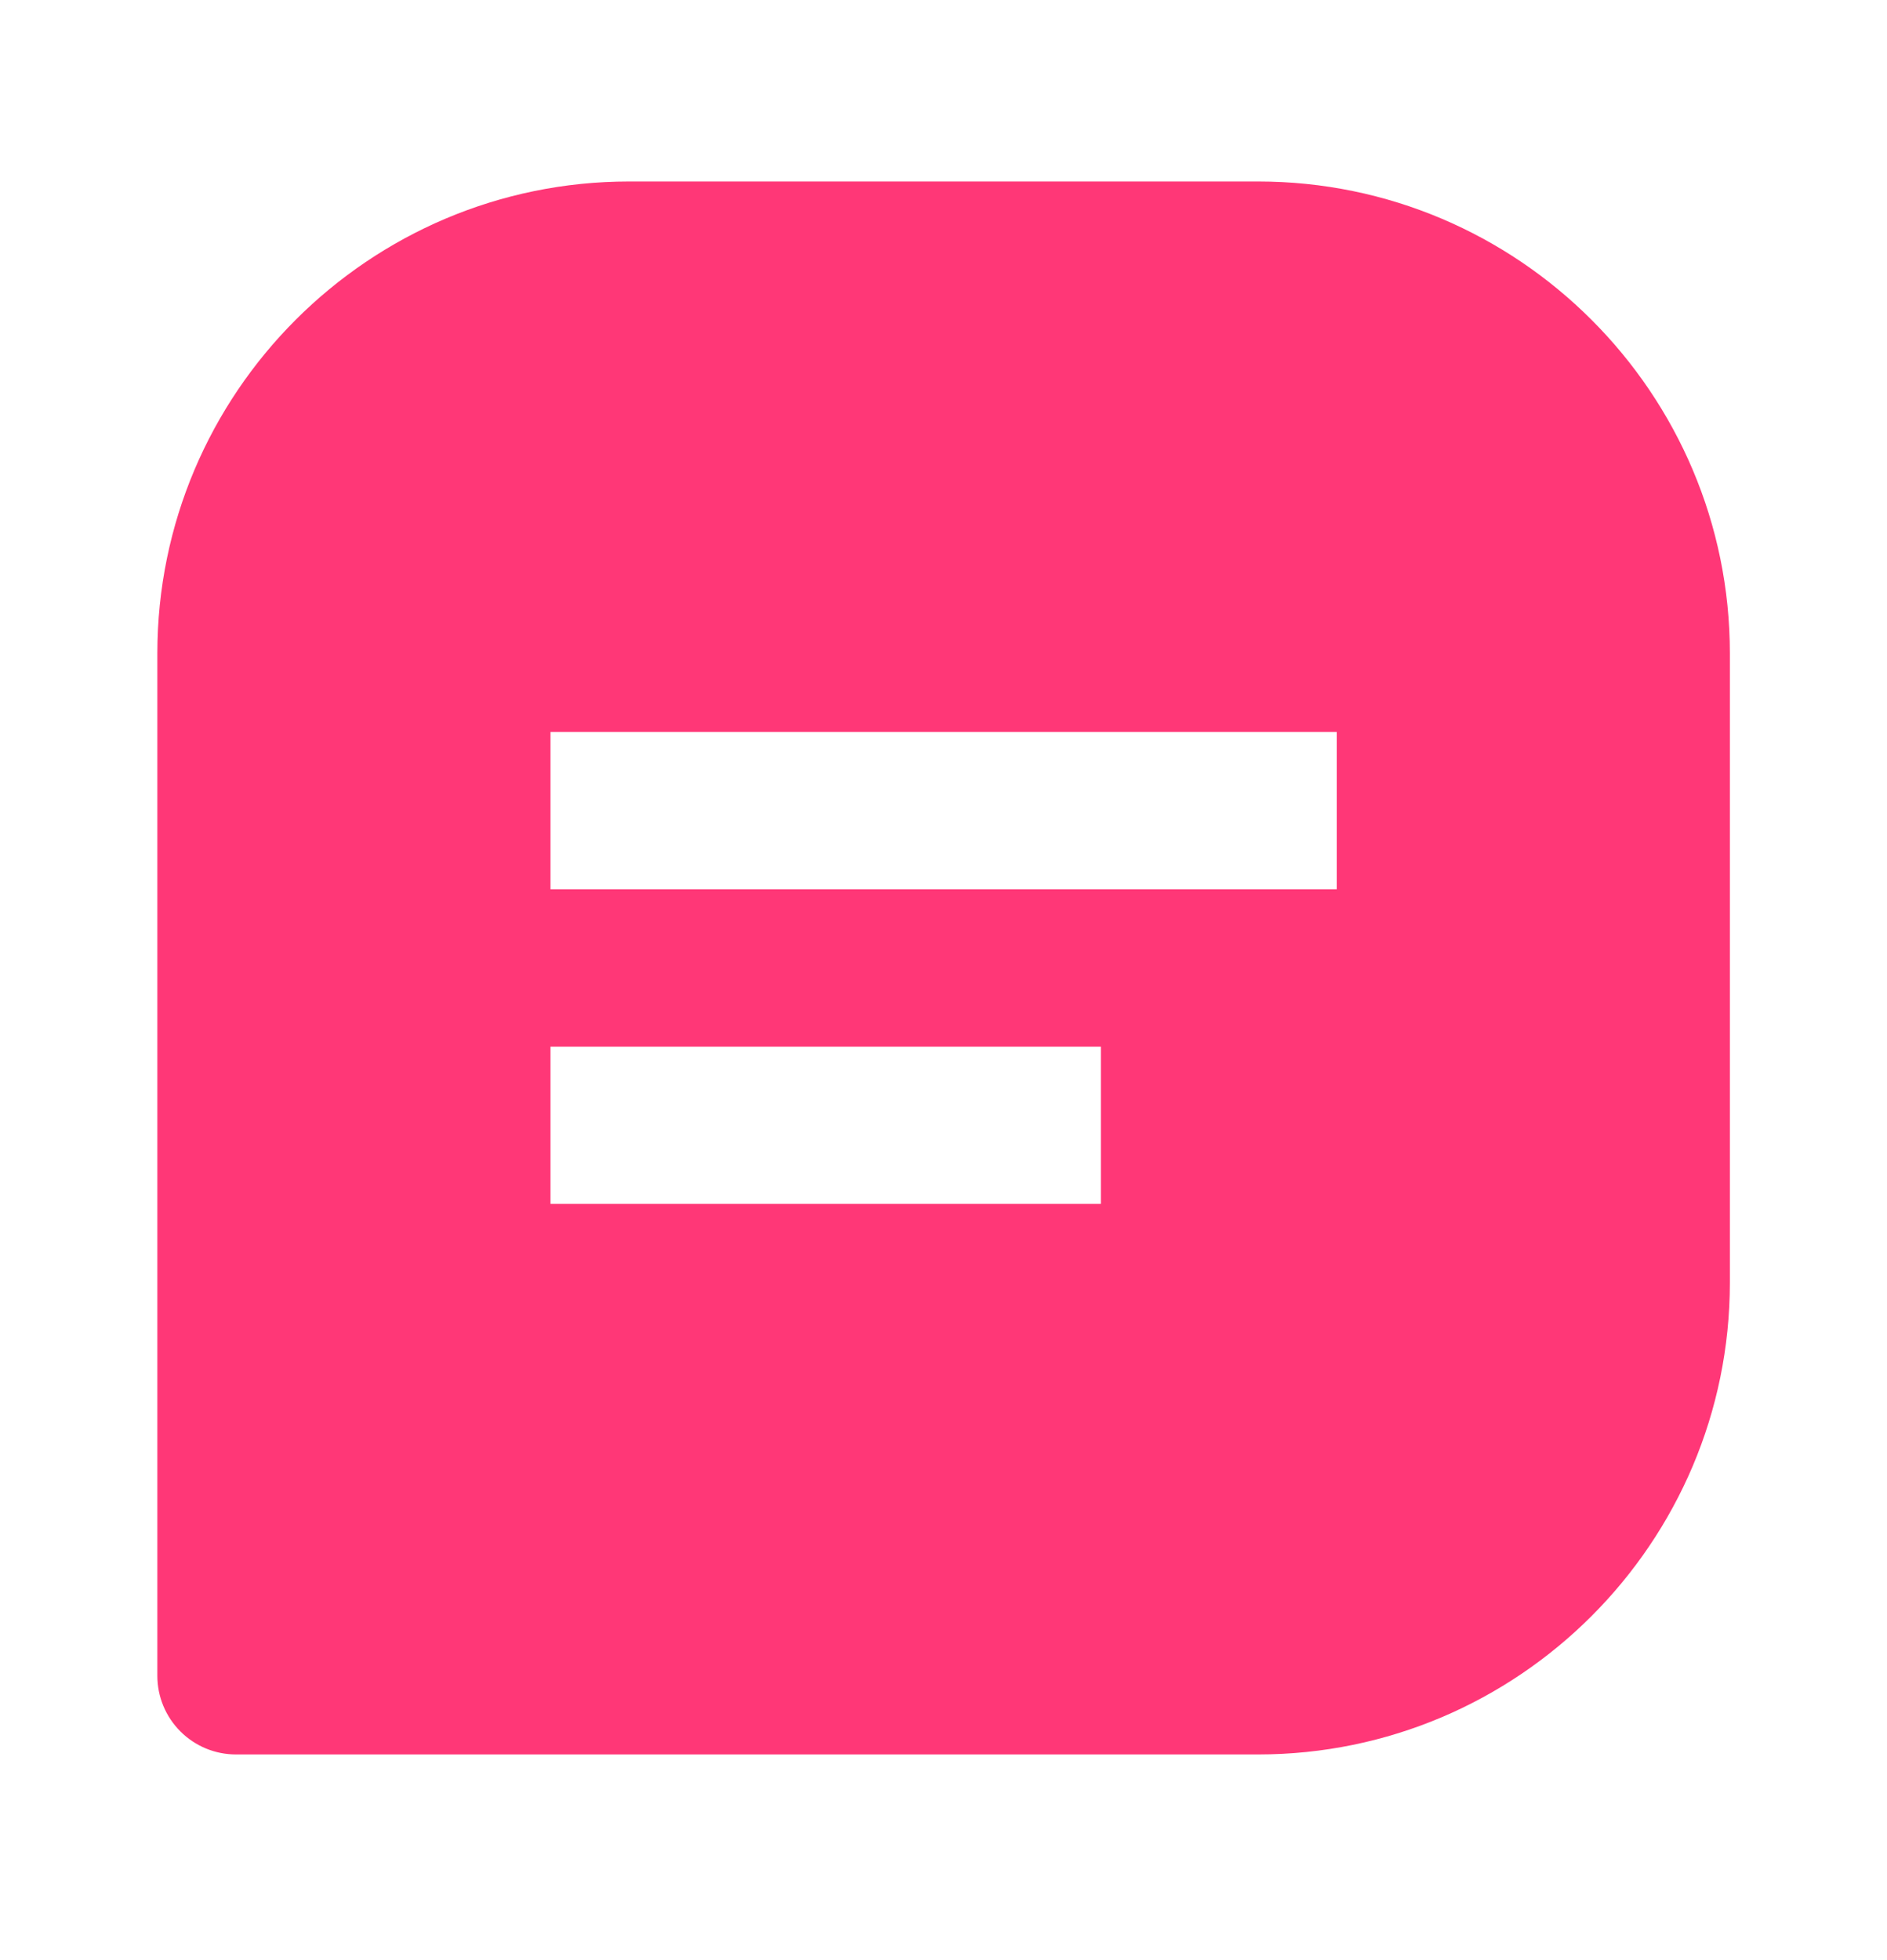 <svg width="26" height="27" viewBox="0 0 26 27" fill="none" xmlns="http://www.w3.org/2000/svg">
<g id="bxs:message-square-detail">
<path id="Vector" d="M17.335 2.5H8.668C5.083 2.5 2.168 5.415 2.168 9V23.083C2.168 23.371 2.282 23.646 2.485 23.849C2.688 24.053 2.964 24.167 3.251 24.167H17.335C20.919 24.167 23.835 21.251 23.835 17.667V9C23.835 5.415 20.919 2.5 17.335 2.5ZM15.168 16.583H7.585V14.417H15.168V16.583ZM18.418 12.25H7.585V10.083H18.418V12.25Z" fill="#FF3777"/>
</g>
</svg>

